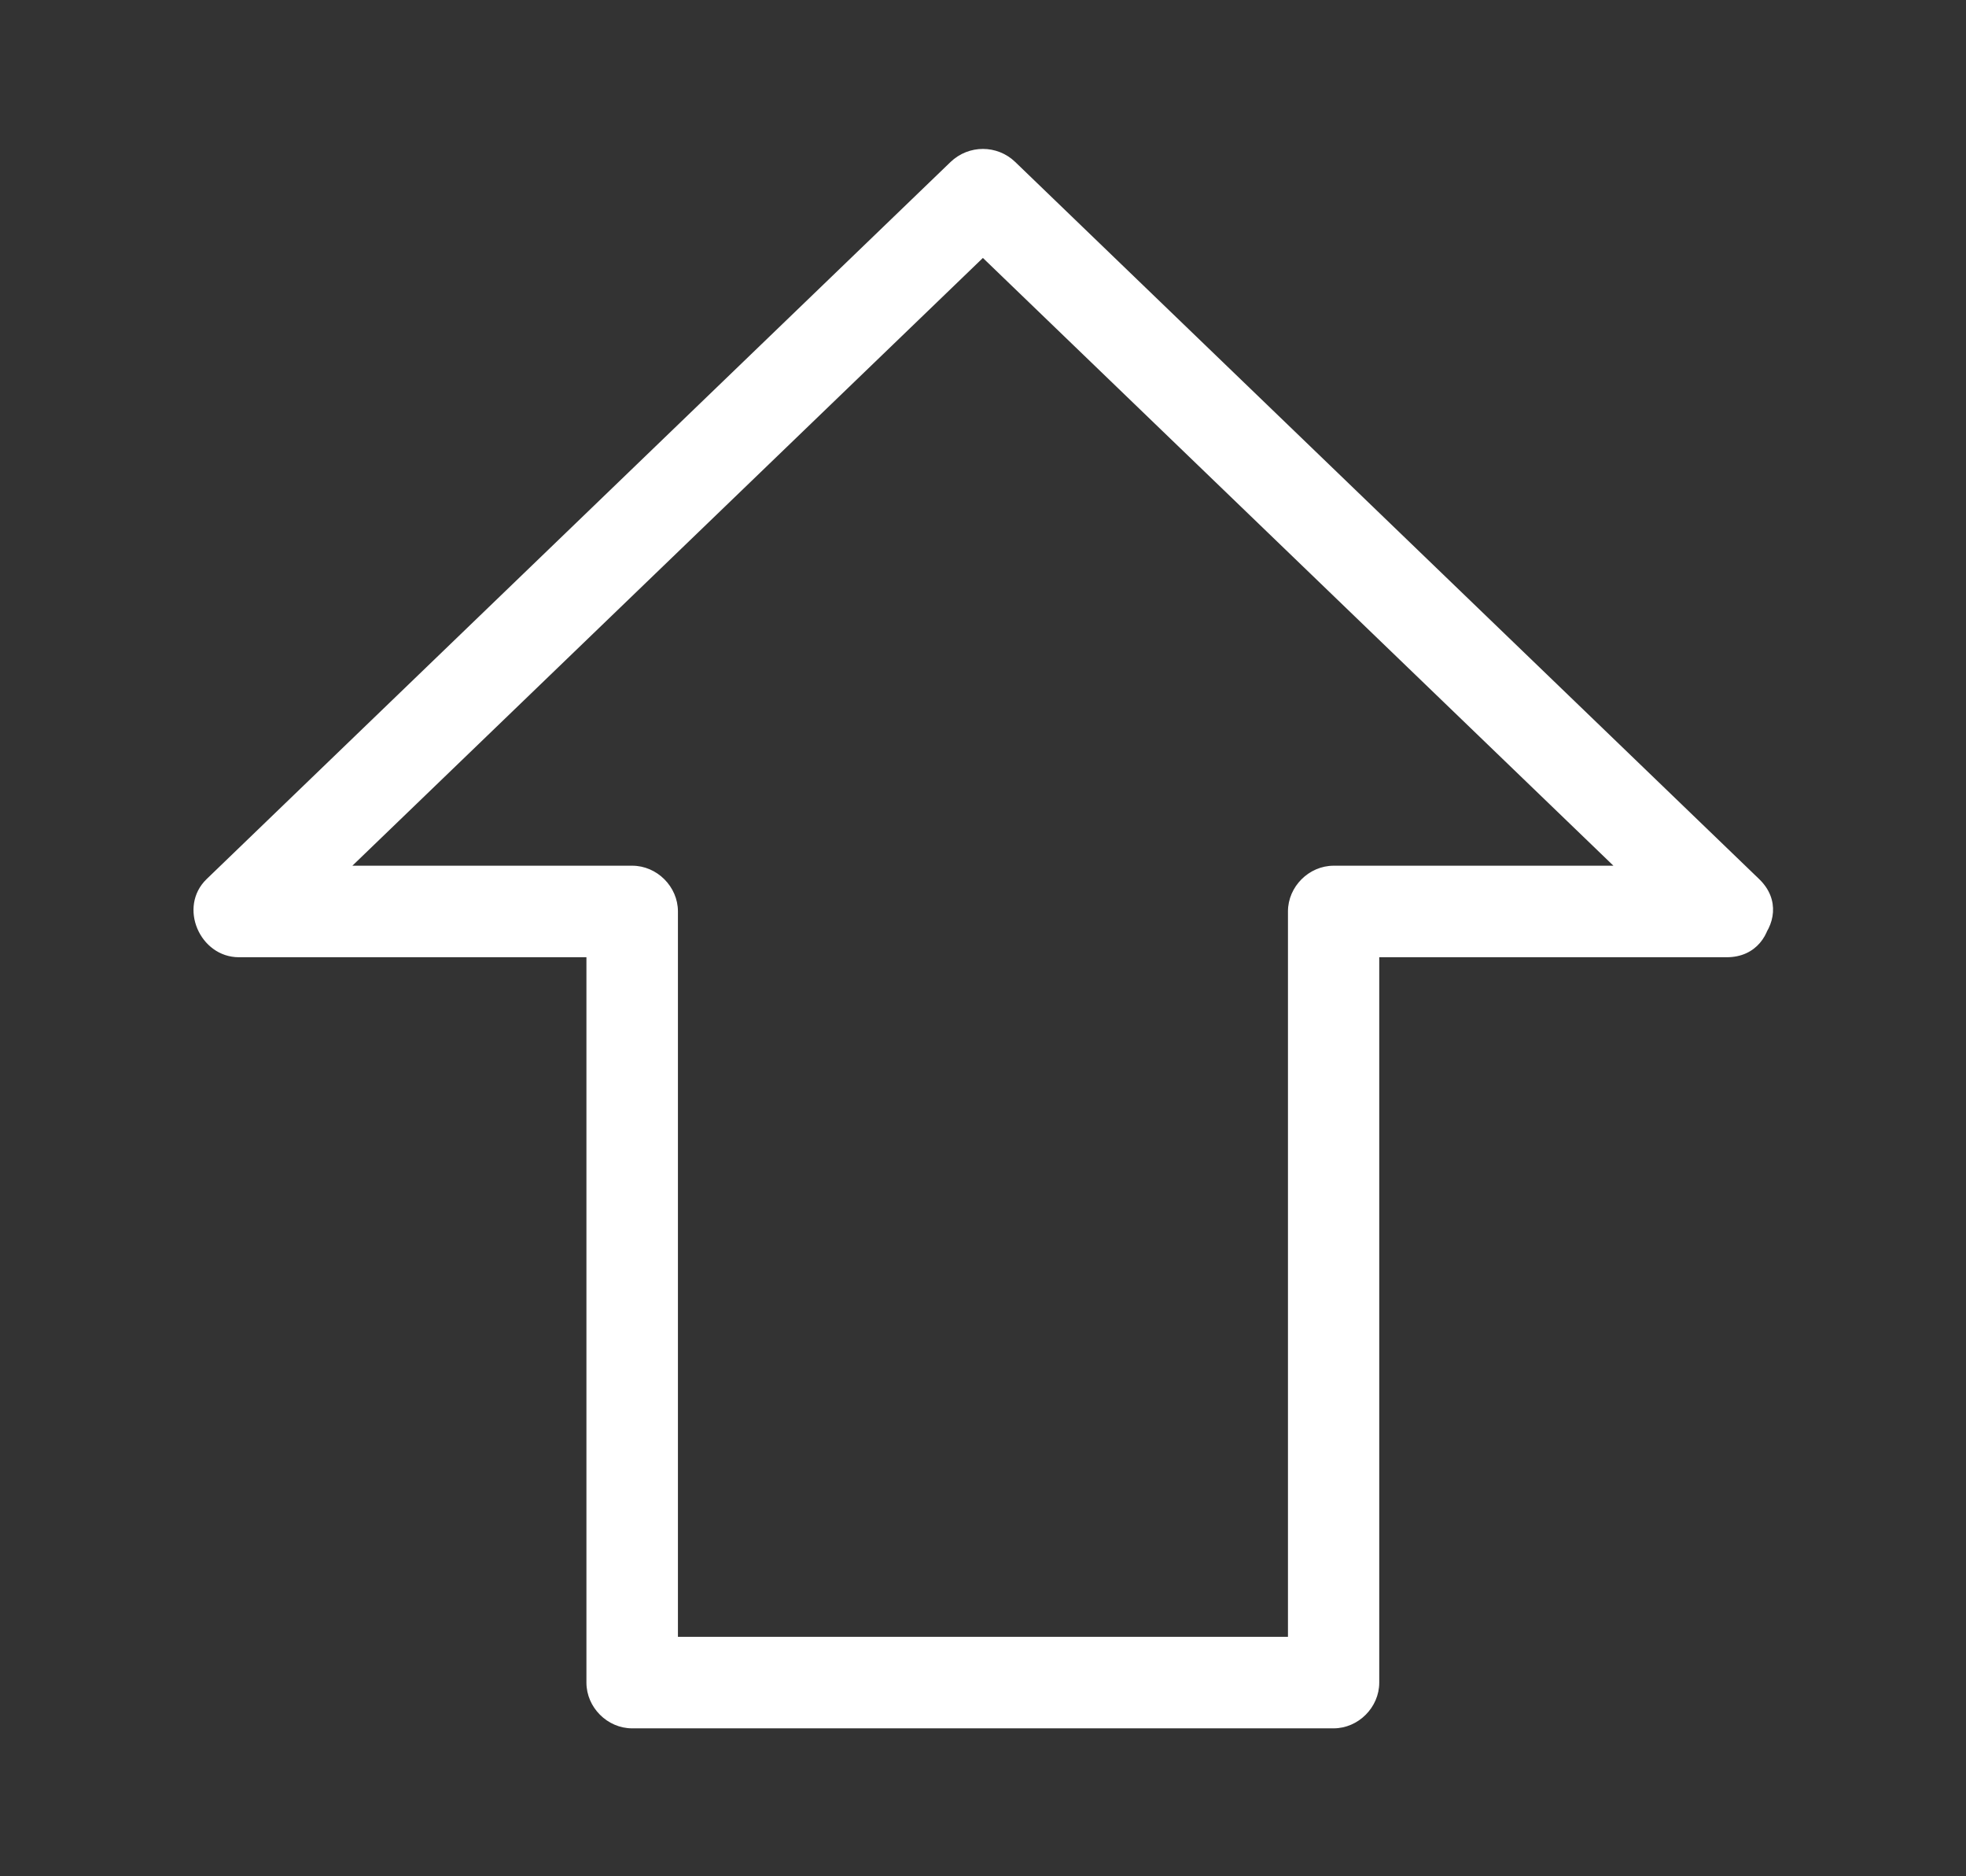 <?xml version="1.0" encoding="UTF-8"?><svg id="Capa_1" xmlns="http://www.w3.org/2000/svg" width="184.99" height="176.5" viewBox="0 0 184.99 176.5"><rect x="0" y="0" width="184.99" height="176.5" fill="#333333" stroke="none"/><defs><style>.cls-1{fill:#fff;}</style></defs><path class="cls-1" d="m162.49,81.44h-37c-2.33,0-4.3,1.97-4.3,4.3v72.54l4.3-4.3H59.49l4.3,4.3v-72.54c0-2.33-1.97-4.3-4.3-4.3H22.49l3.04,7.35c20.38-19.64,40.76-39.28,61.14-58.92,2.95-2.85,5.91-5.69,8.86-8.54h-6.09c20.38,19.64,40.76,39.28,61.14,58.92,2.95,2.85,5.91,5.69,8.86,8.54,3.99,3.85,10.09-2.23,6.09-6.09-20.38-19.64-40.76-39.28-61.14-58.92-2.95-2.85-5.91-5.69-8.86-8.54-1.7-1.64-4.38-1.64-6.09,0-20.38,19.64-40.76,39.28-61.14,58.92-2.95,2.85-5.91,5.69-8.86,8.54-2.7,2.61-.64,7.35,3.04,7.35h37l-4.3-4.3v72.54c0,2.33,1.97,4.3,4.3,4.3h66c2.33,0,4.3-1.97,4.3-4.3v-72.54l-4.3,4.3h37c5.54,0,5.55-8.61,0-8.61Z"/></svg>